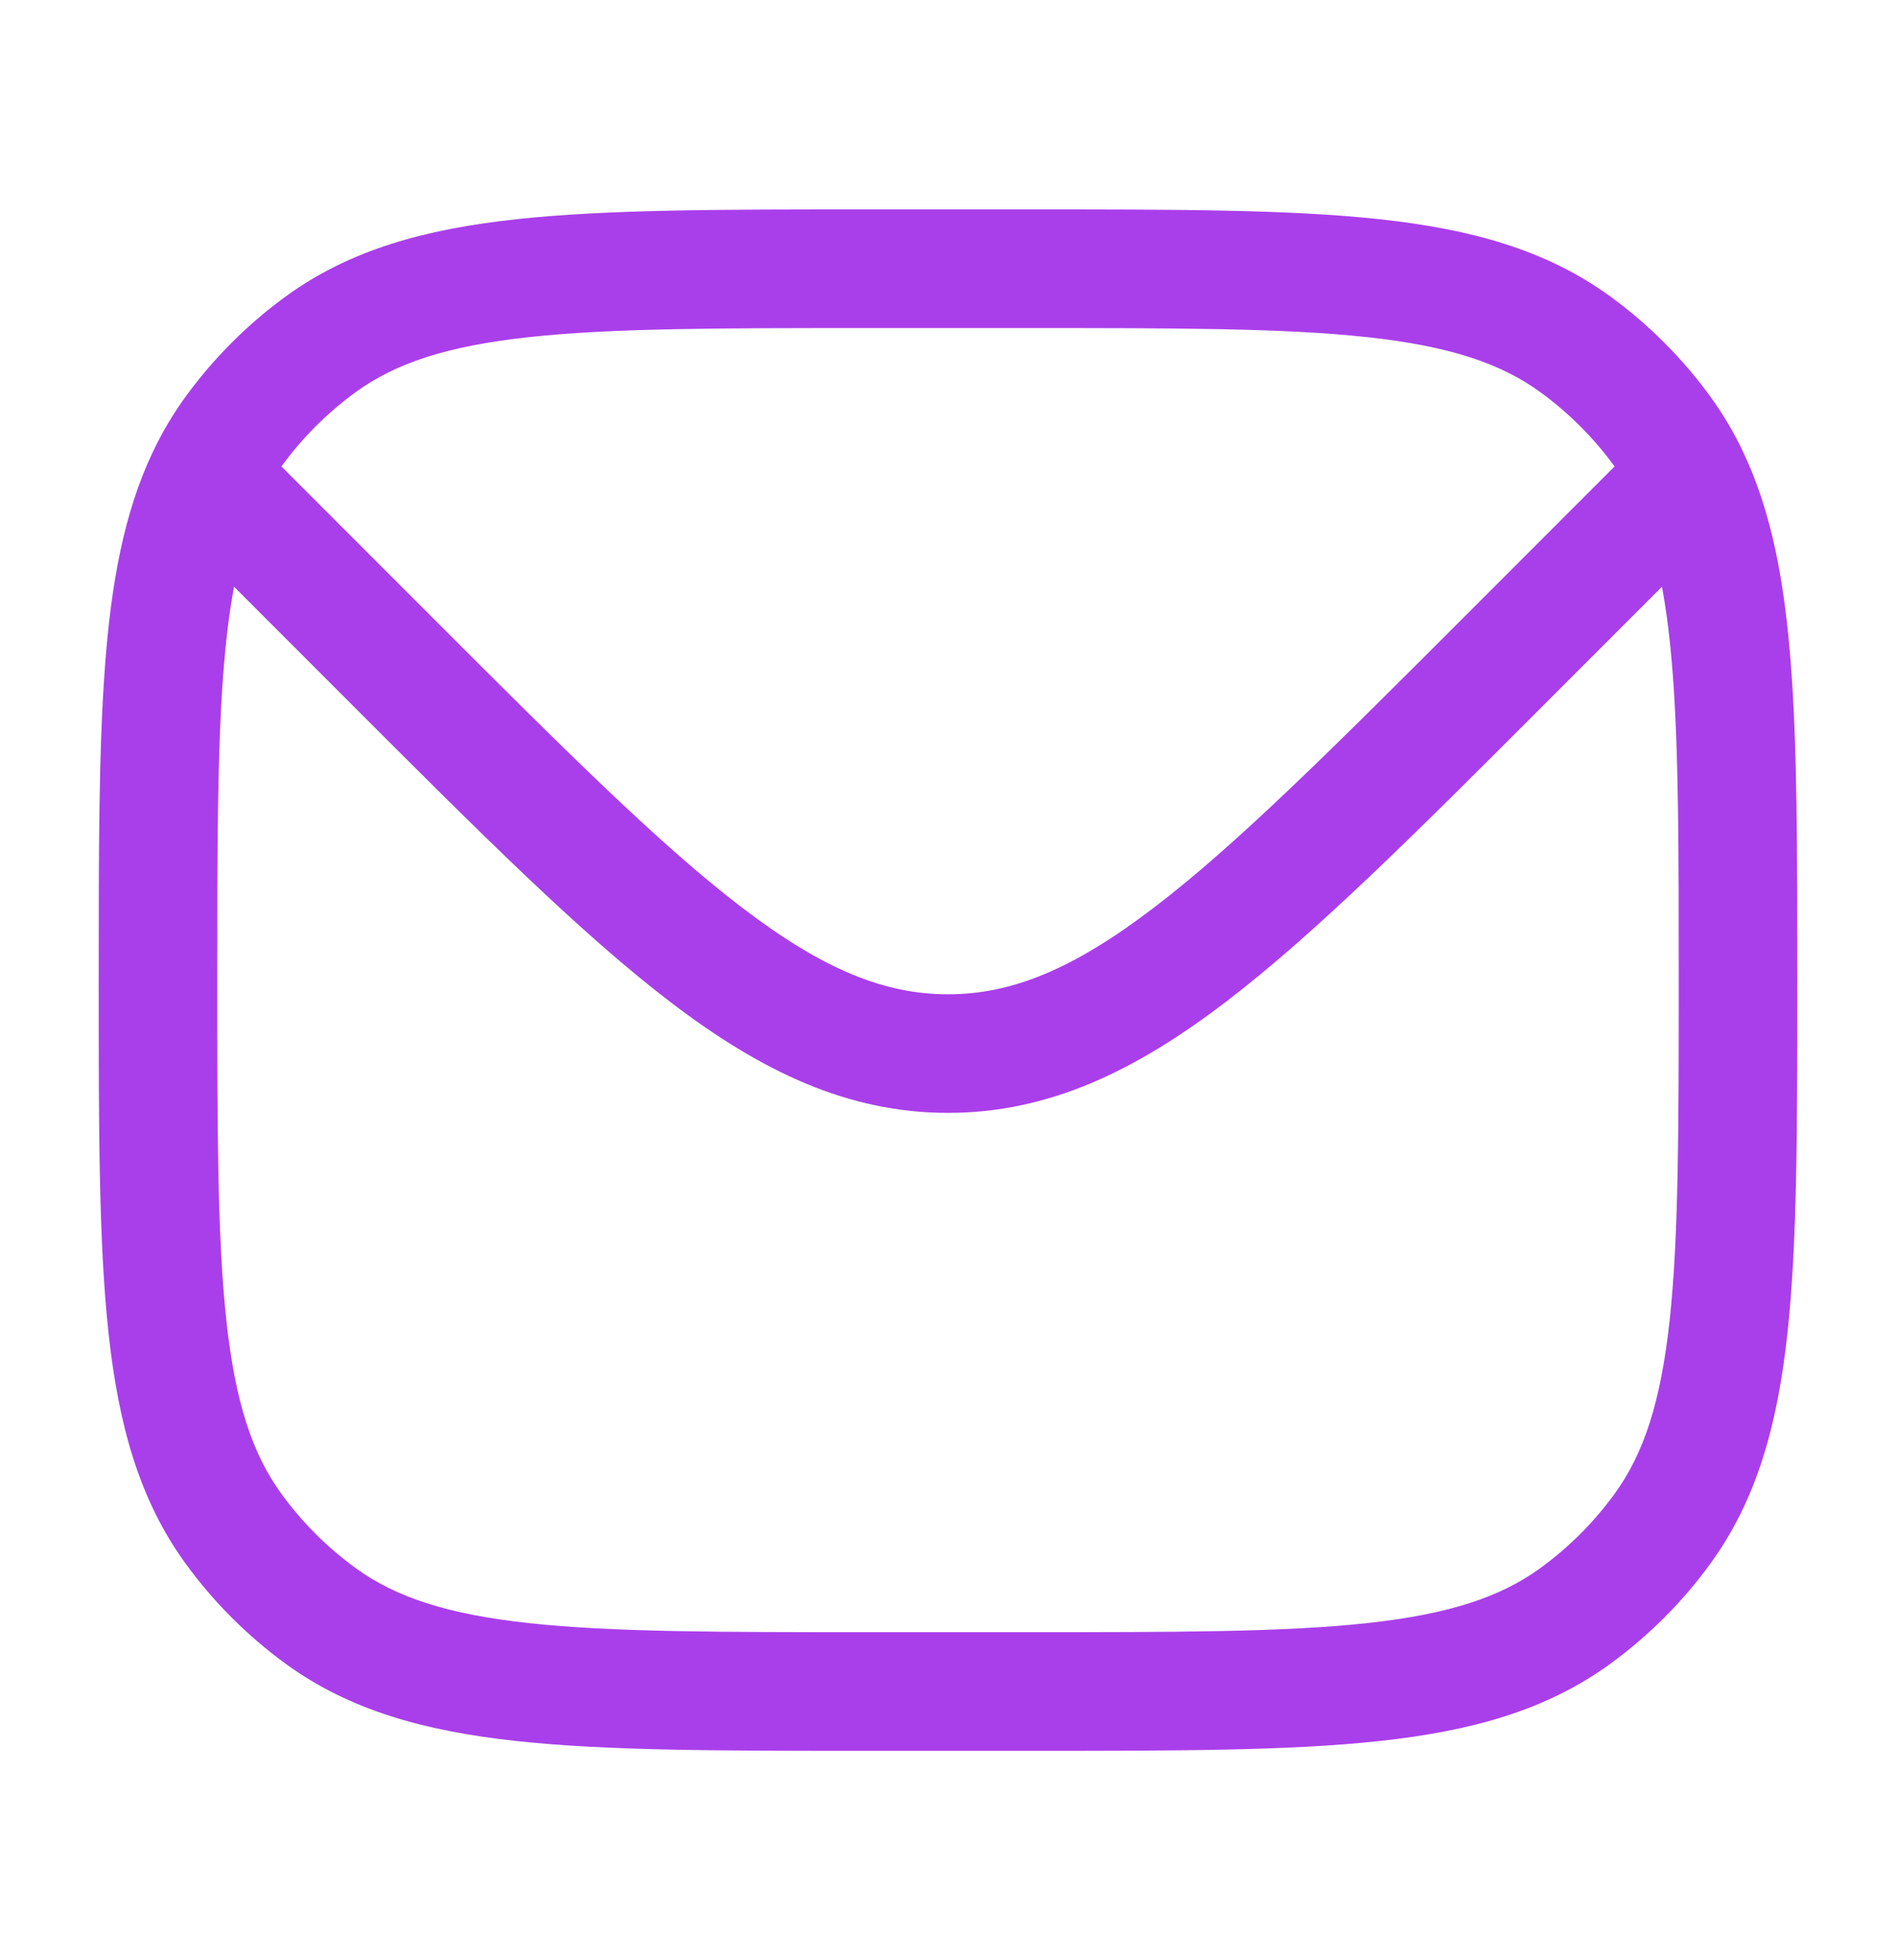 <svg width="30" height="31" viewBox="0 0 30 31" fill="#000" xmlns="http://www.w3.org/2000/svg">
<path fill-rule="evenodd" clip-rule="evenodd" d="M21.829 3.467C20.402 3.312 18.602 3.312 16.307 3.312H13.693C11.398 3.312 9.598 3.312 8.171 3.467C6.714 3.625 5.533 3.953 4.525 4.685C3.915 5.129 3.379 5.665 2.935 6.275C2.733 6.553 2.56 6.847 2.412 7.16C1.96 8.118 1.758 9.228 1.66 10.552C1.562 11.867 1.562 13.478 1.562 15.464V15.557C1.562 17.852 1.562 19.652 1.717 21.079C1.875 22.536 2.203 23.717 2.935 24.725C3.379 25.335 3.915 25.872 4.525 26.315C5.533 27.047 6.714 27.375 8.171 27.533C9.598 27.688 11.398 27.688 13.693 27.688H16.307C18.602 27.688 20.402 27.688 21.829 27.533C23.286 27.375 24.467 27.047 25.475 26.315C26.085 25.872 26.622 25.335 27.065 24.725C27.797 23.717 28.125 22.536 28.283 21.079C28.438 19.652 28.438 17.852 28.438 15.557V15.464C28.438 13.463 28.438 11.844 28.338 10.524C28.237 9.194 28.031 8.08 27.568 7.119C27.425 6.822 27.258 6.541 27.065 6.275C26.622 5.665 26.085 5.129 25.475 4.685C24.467 3.953 23.286 3.625 21.829 3.467ZM5.627 6.202C6.262 5.741 7.075 5.472 8.373 5.331C9.687 5.189 11.386 5.188 13.75 5.188H16.25C18.614 5.188 20.312 5.189 21.627 5.331C22.925 5.472 23.738 5.741 24.373 6.202C24.823 6.53 25.22 6.926 25.547 7.377L23.176 9.748C21.074 11.85 19.563 13.359 18.259 14.353C16.977 15.331 16.007 15.724 15 15.724C13.993 15.724 13.023 15.331 11.741 14.353C10.437 13.359 8.926 11.85 6.824 9.748L4.453 7.377C4.78 6.926 5.177 6.53 5.627 6.202ZM26.297 9.279C26.372 9.68 26.428 10.136 26.468 10.665C26.562 11.906 26.562 13.456 26.562 15.5C26.562 17.864 26.561 19.562 26.419 20.877C26.278 22.175 26.009 22.988 25.548 23.623C25.22 24.074 24.824 24.47 24.373 24.798C23.738 25.259 22.925 25.528 21.627 25.669C20.312 25.811 18.614 25.812 16.25 25.812H13.75C11.386 25.812 9.687 25.811 8.373 25.669C7.075 25.528 6.262 25.259 5.627 24.798C5.176 24.47 4.78 24.074 4.452 23.623C3.991 22.988 3.722 22.175 3.581 20.877C3.439 19.562 3.438 17.864 3.438 15.5C3.438 13.471 3.438 11.928 3.53 10.691C3.57 10.151 3.627 9.686 3.703 9.279L5.549 11.125C7.589 13.165 9.188 14.764 10.604 15.844C12.052 16.949 13.418 17.599 15 17.599C16.582 17.599 17.948 16.949 19.396 15.844C20.812 14.764 22.411 13.165 24.451 11.125L26.297 9.279Z" fill="#A93FEA"/>
</svg>
